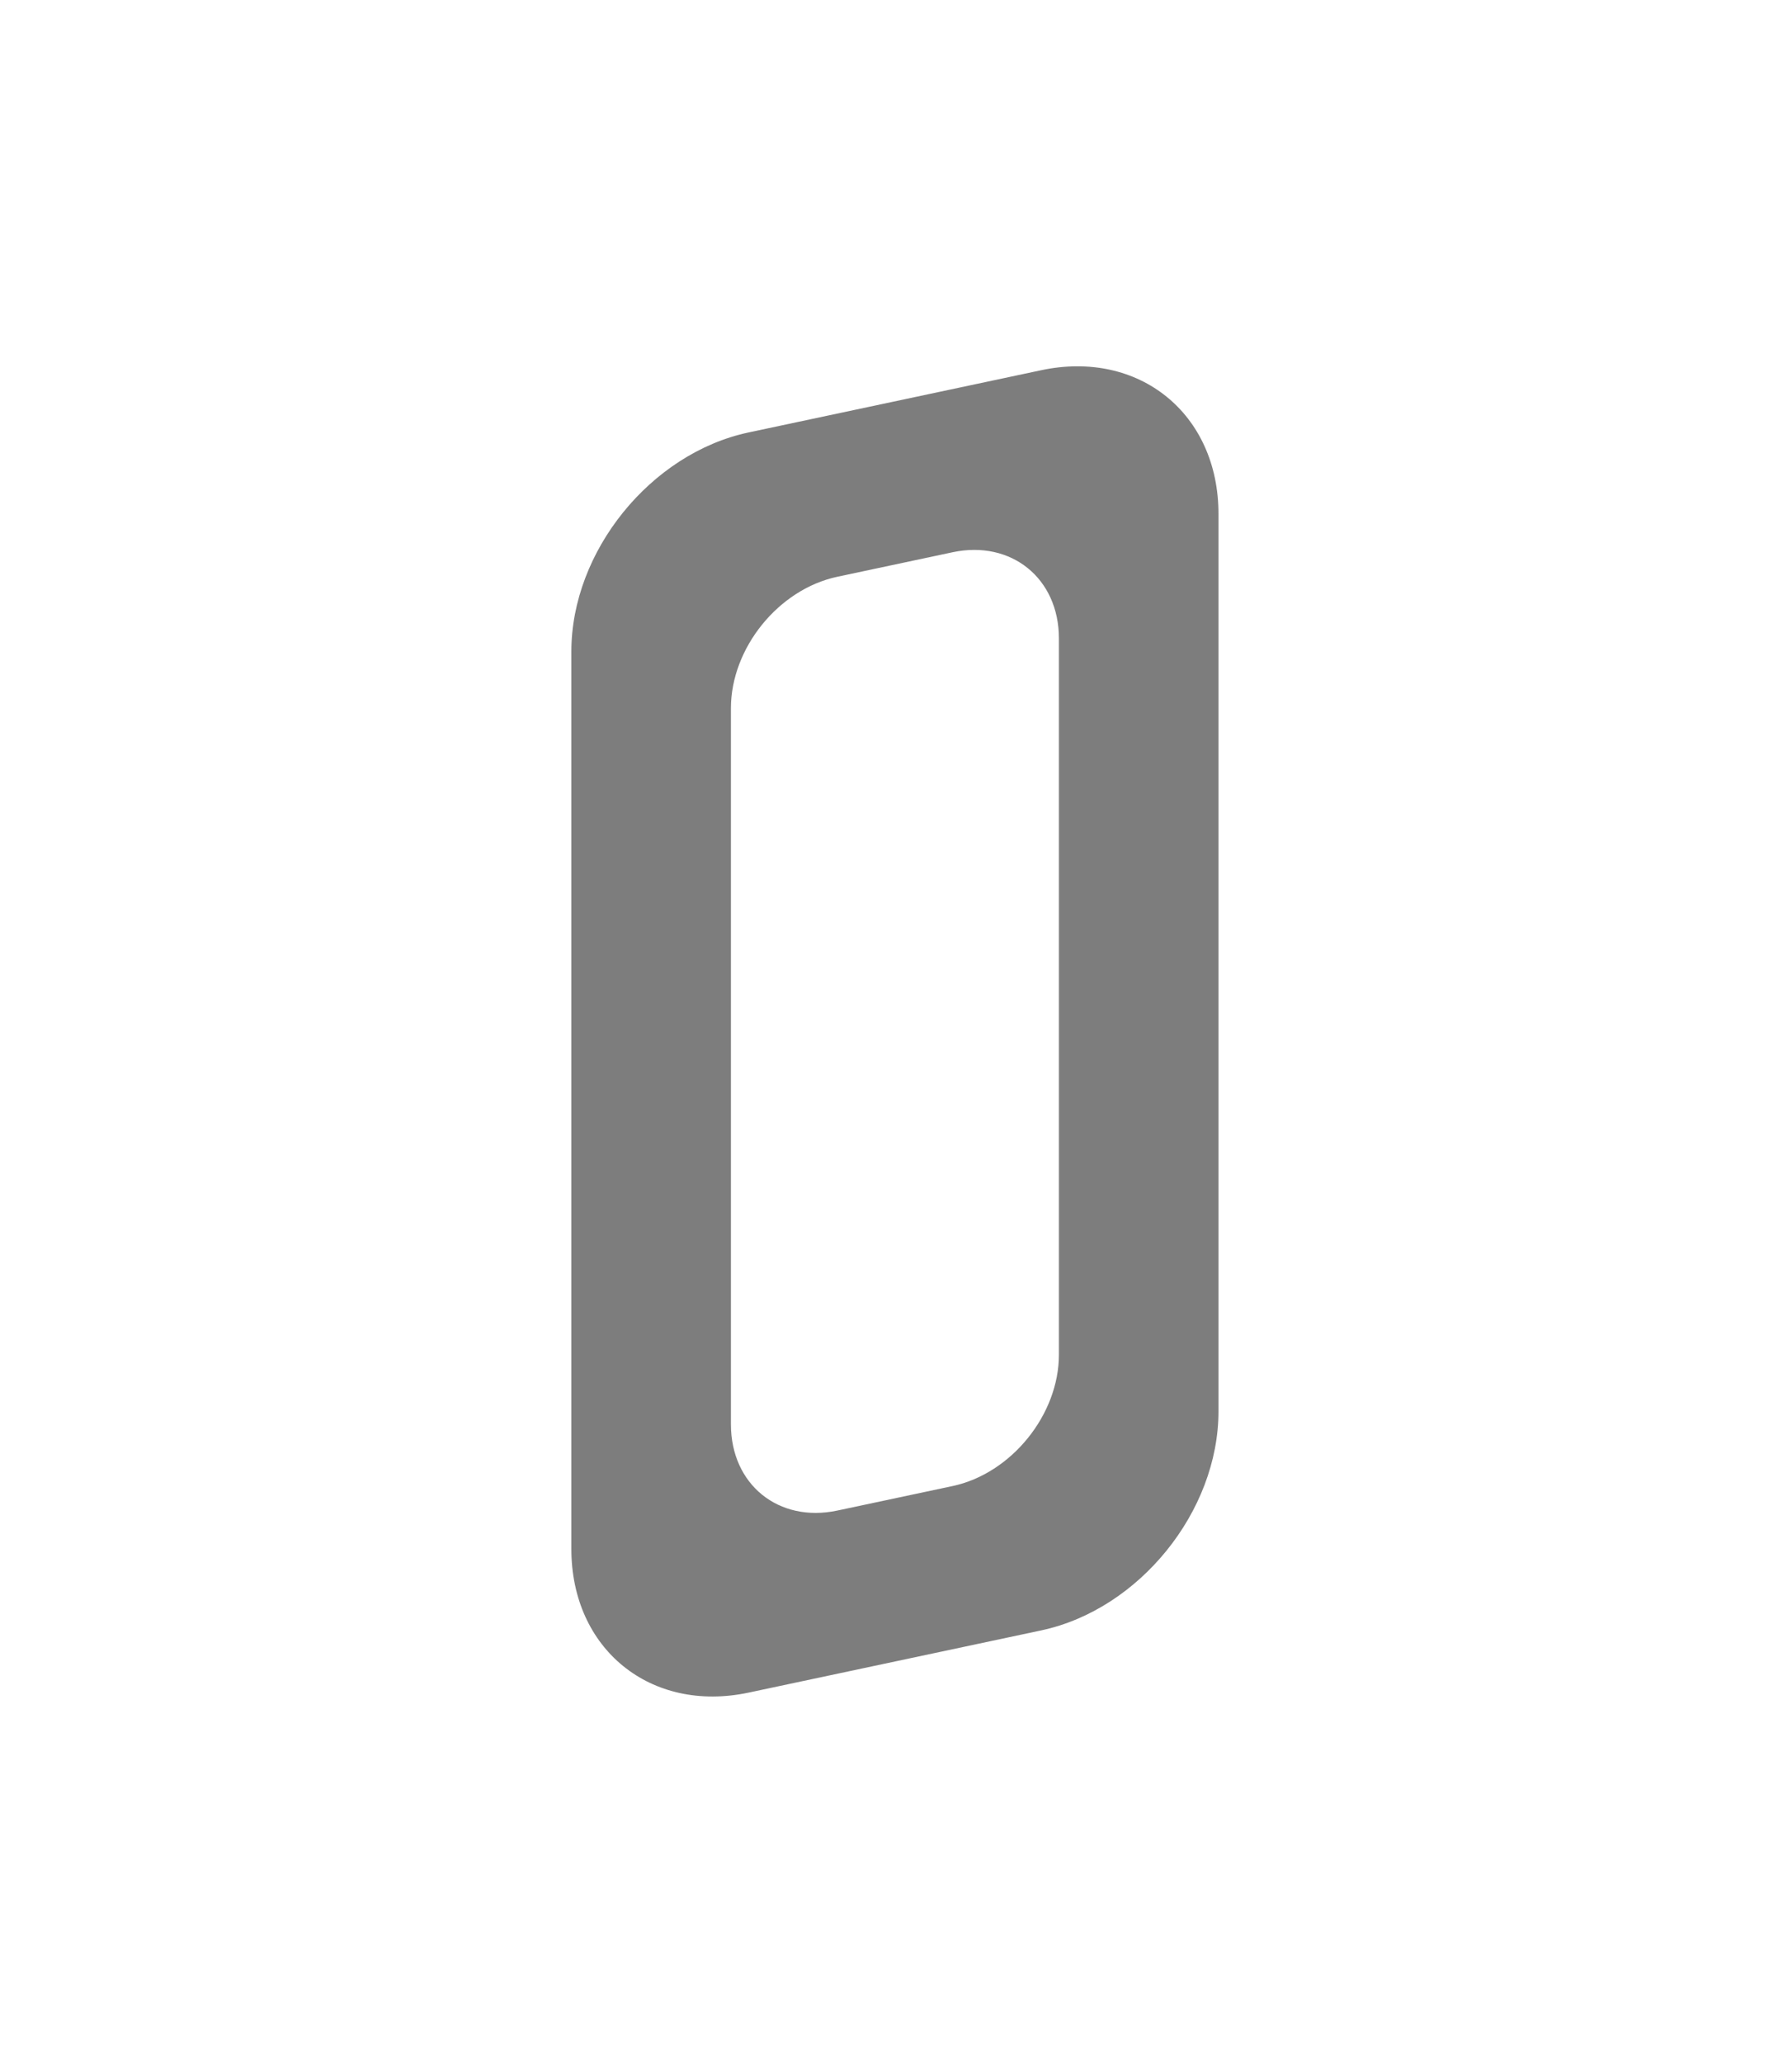 <svg width="345" height="397" viewBox="0 0 345 397" fill="none" xmlns="http://www.w3.org/2000/svg">
<path d="M200.452 71.249C219.303 67.243 234.585 79.618 234.585 98.89V271.621C234.584 290.893 219.303 309.765 200.452 313.772L144.133 325.743C125.282 329.75 110 317.375 110 298.102V125.371C110 106.099 125.282 87.227 144.133 83.221L200.452 71.249ZM203.865 122.867C203.865 111.303 194.696 103.879 183.385 106.283L161.199 110.999C149.889 113.403 140.72 124.726 140.72 136.289V274.125C140.72 285.688 149.889 293.114 161.199 290.709L183.385 285.994C194.696 283.589 203.865 272.266 203.865 260.703V122.867Z" fill="#7D7D7D"/>
</svg>
